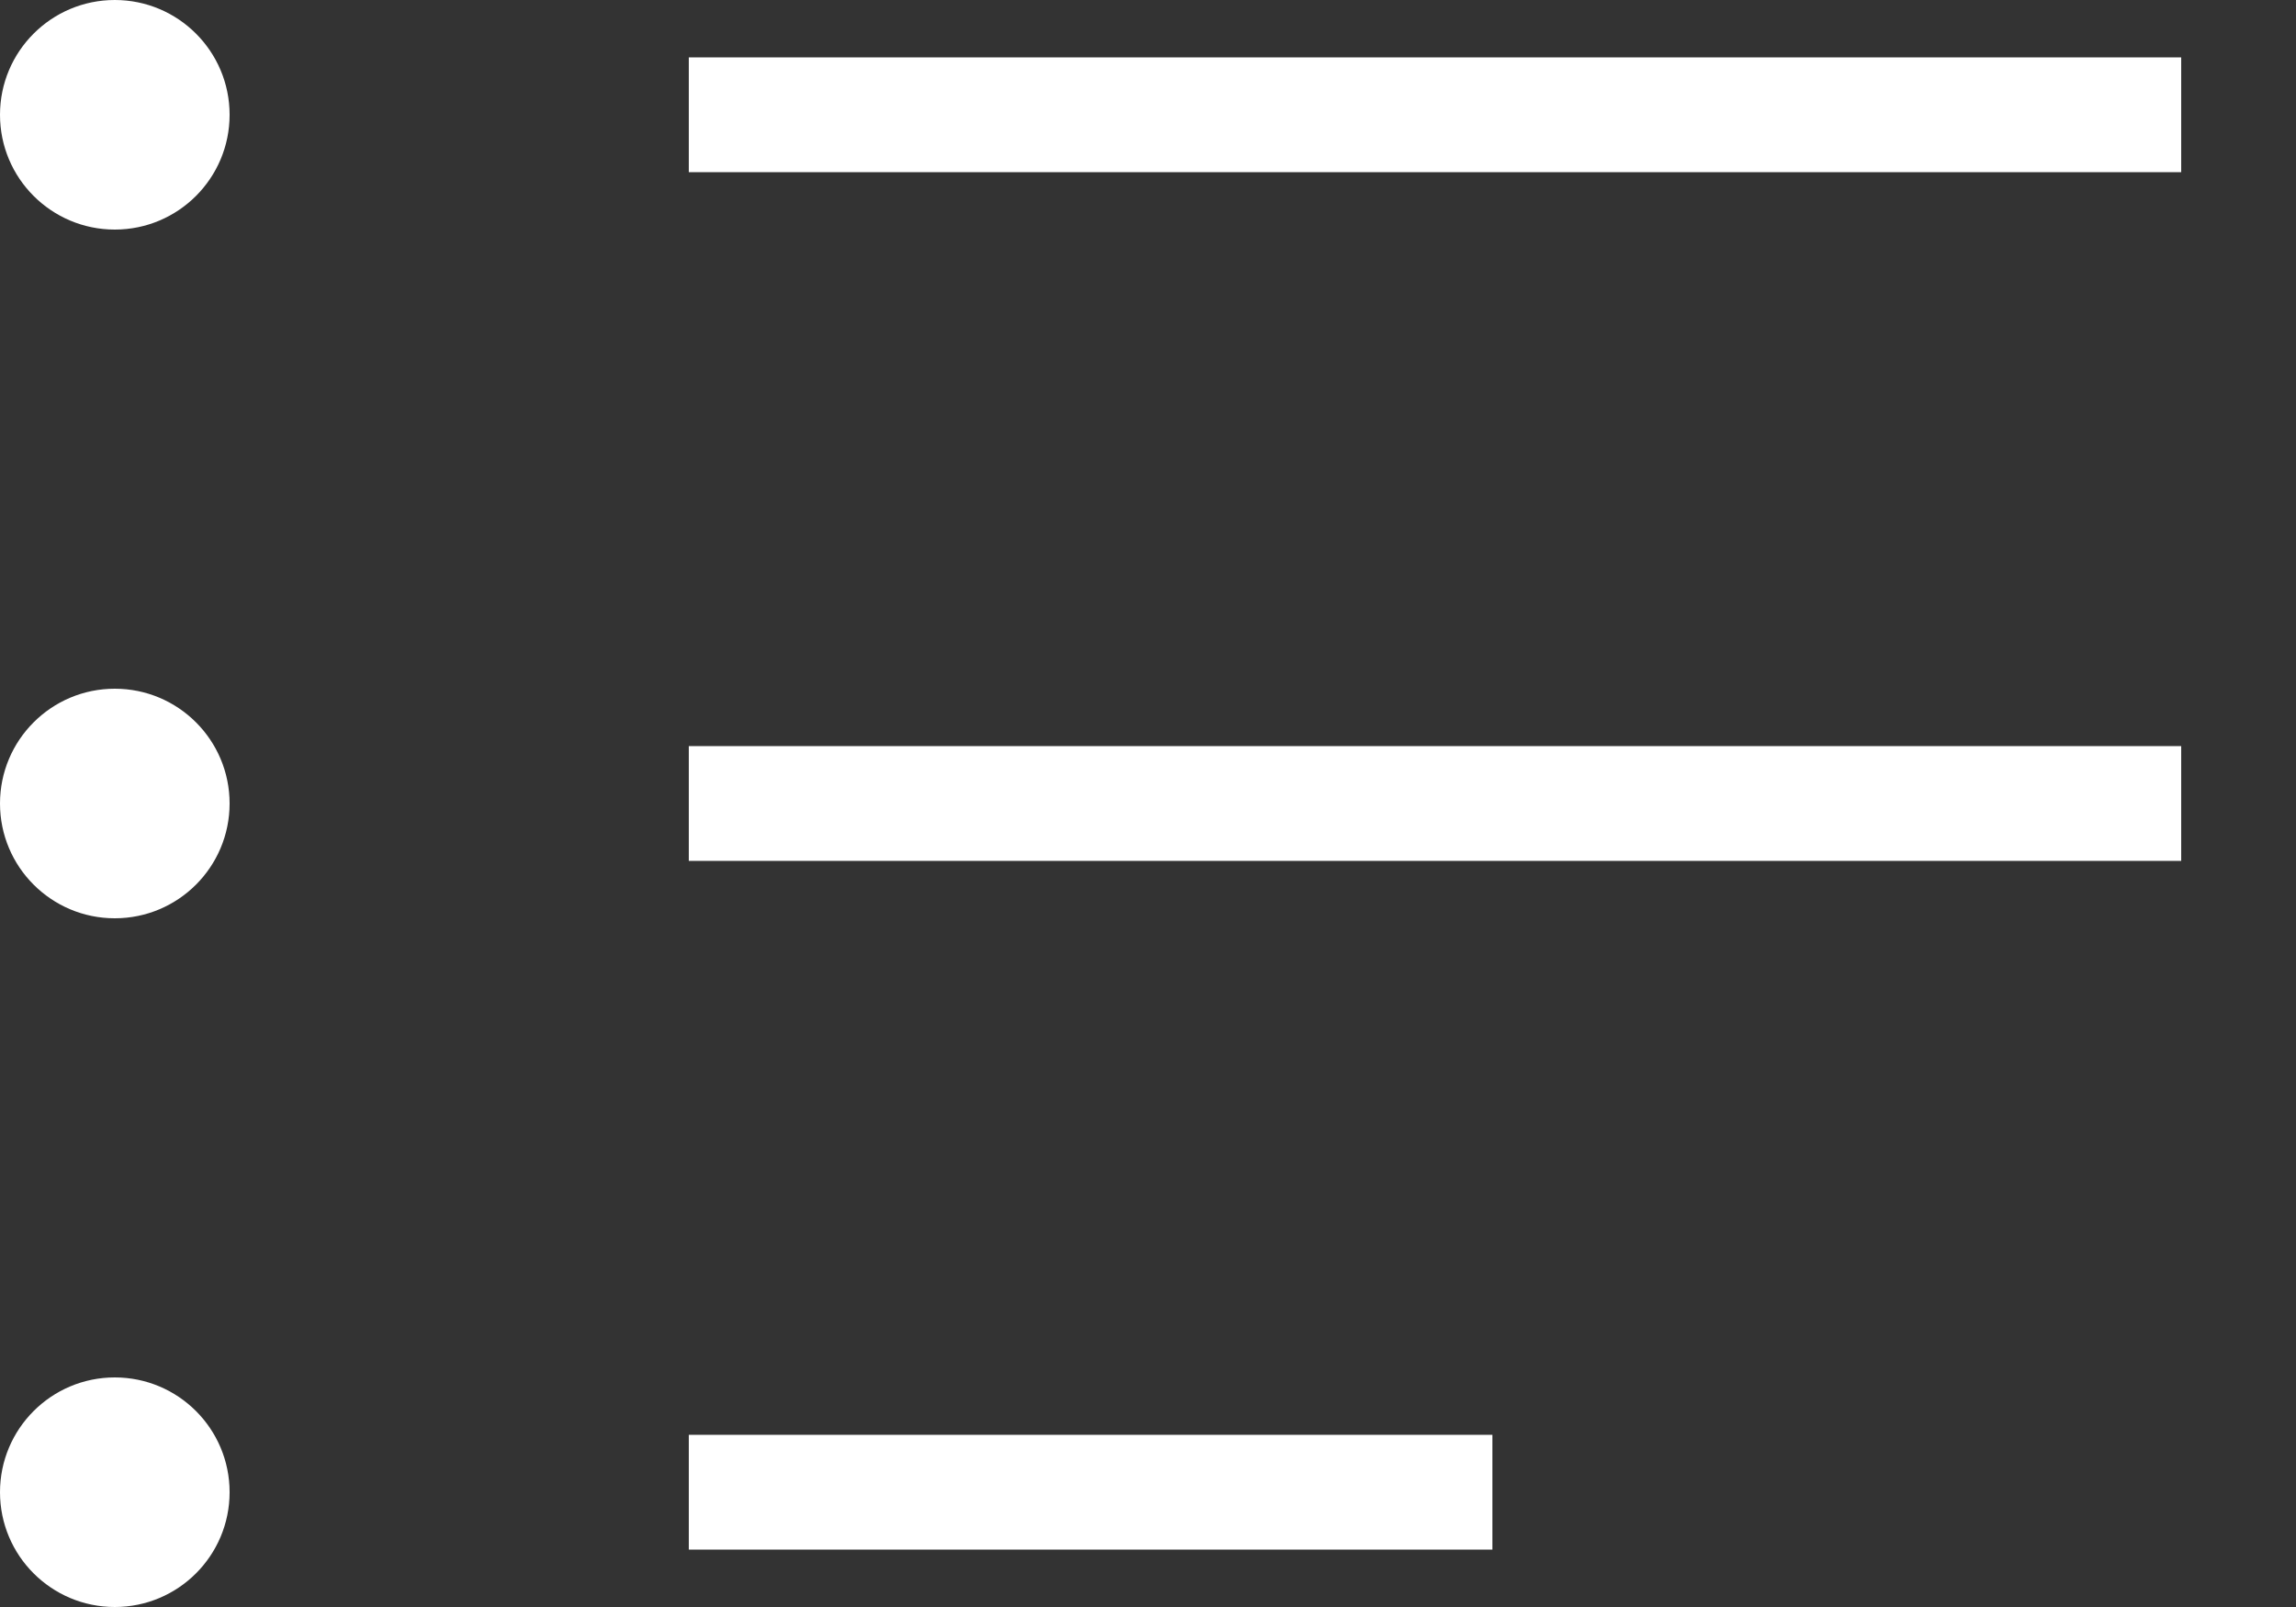 <svg
  width="20"
  height="14"
  viewBox="0 0 20 14"
  fill="none"
  xmlns="http://www.w3.org/2000/svg"
>
  <rect x="0" y="0" width="20" height="14" fill="#333333" stroke="none"/>
  <circle cx="1" cy="1" r="1" fill="white" />
  <circle cx="1" cy="7" r="1" fill="white" />
  <circle cx="1" cy="13" r="1" fill="white" />
  <path d="M6 13H13" stroke="white" strokeWidth="2" strokeLinecap="round" />
  <path d="M6 7H19" stroke="white" strokeWidth="2" strokeLinecap="round" />
  <path d="M6 1H19" stroke="white" strokeWidth="2" strokeLinecap="round" />
</svg>
